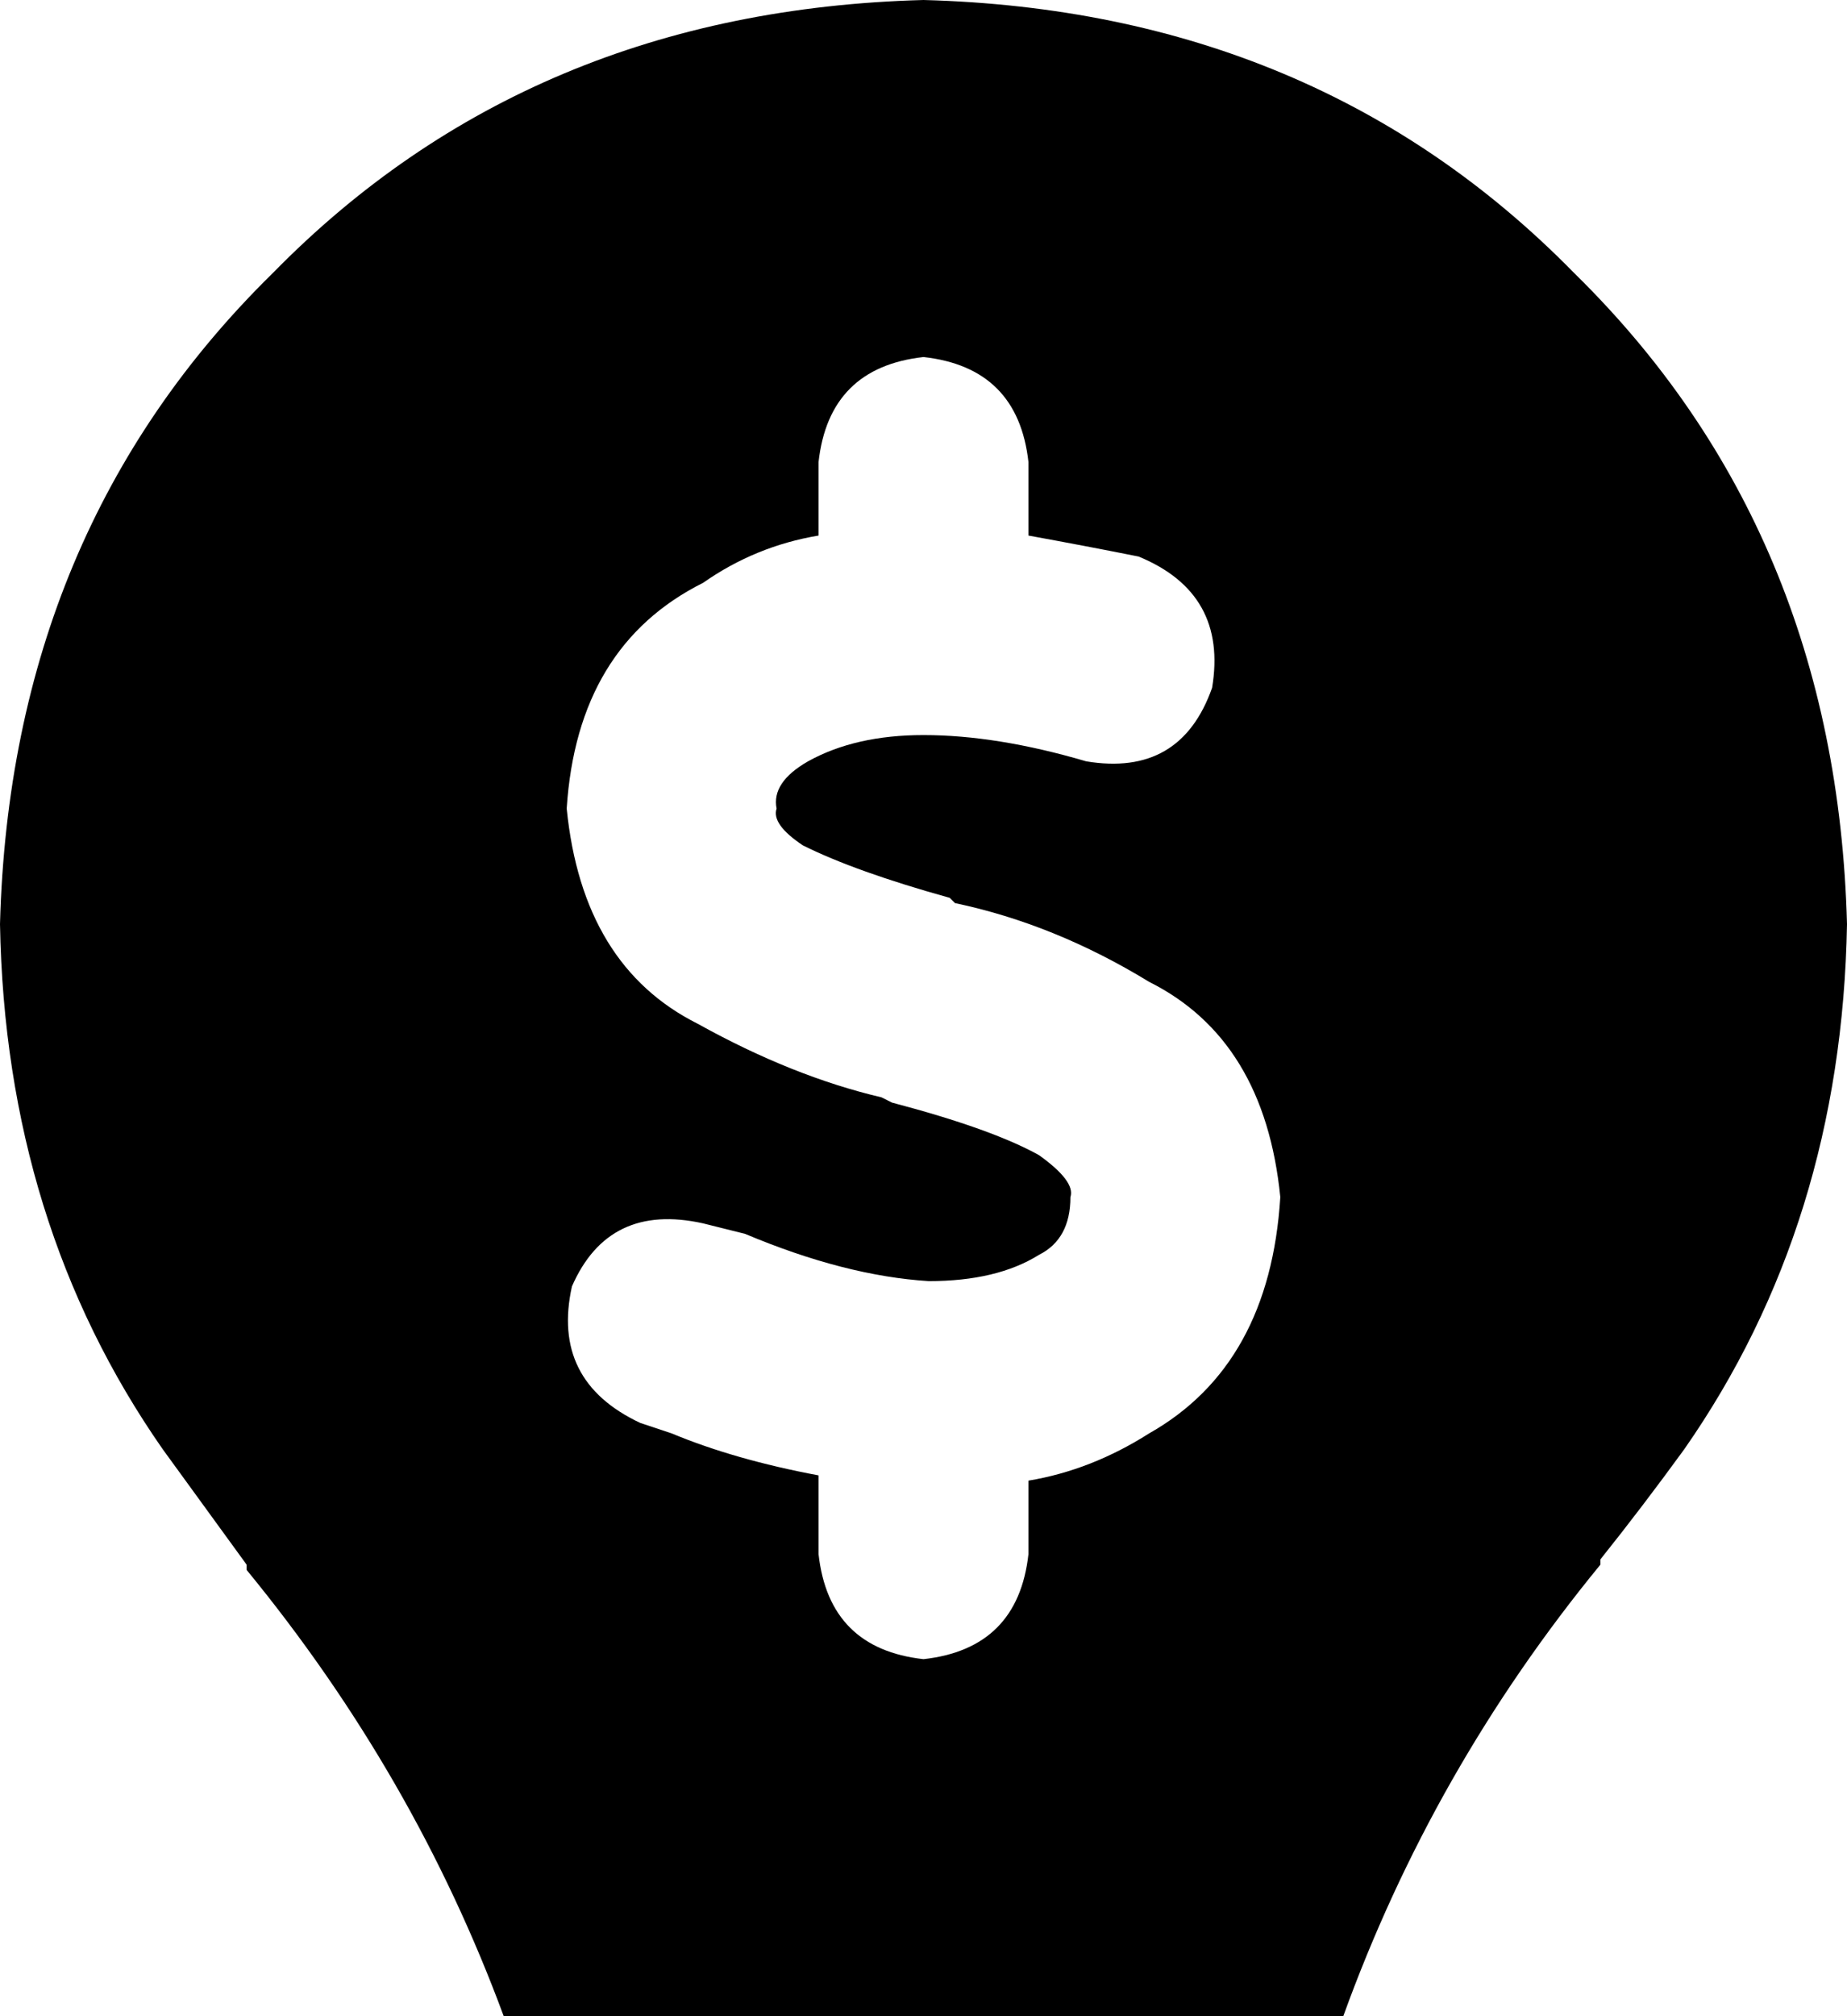 <svg xmlns="http://www.w3.org/2000/svg" viewBox="0 0 352 384">
    <path d="M 305 298 Q 273 337 256 384 L 96 384 Q 79 338 47 299 Q 47 298 47 298 Q 39 287 31 276 Q 1 233 0 176 Q 2 101 52 52 Q 101 2 176 0 Q 251 2 300 52 Q 350 101 352 176 Q 351 233 321 276 Q 313 287 305 297 Q 305 298 305 298 L 305 298 Z M 196 88 Q 194 70 176 68 Q 158 70 156 88 L 156 102 Q 144 104 134 111 Q 110 123 108 154 Q 111 184 133 195 Q 151 205 168 209 L 170 210 Q 189 215 198 220 Q 205 225 204 228 Q 204 236 198 239 Q 190 244 177 244 Q 161 243 142 235 Q 138 234 134 233 Q 116 229 109 245 Q 105 263 122 271 Q 125 272 128 273 L 128 273 L 128 273 Q 140 278 156 281 L 156 296 Q 158 314 176 316 Q 194 314 196 296 L 196 282 Q 208 280 219 273 Q 242 260 244 228 Q 241 198 219 187 Q 201 176 182 172 L 181 171 Q 163 166 153 161 Q 147 157 148 154 Q 147 149 154 145 Q 163 140 176 140 Q 190 140 207 145 Q 225 148 231 131 Q 234 113 217 106 Q 207 104 196 102 L 196 88 L 196 88 Z"/>
</svg>

